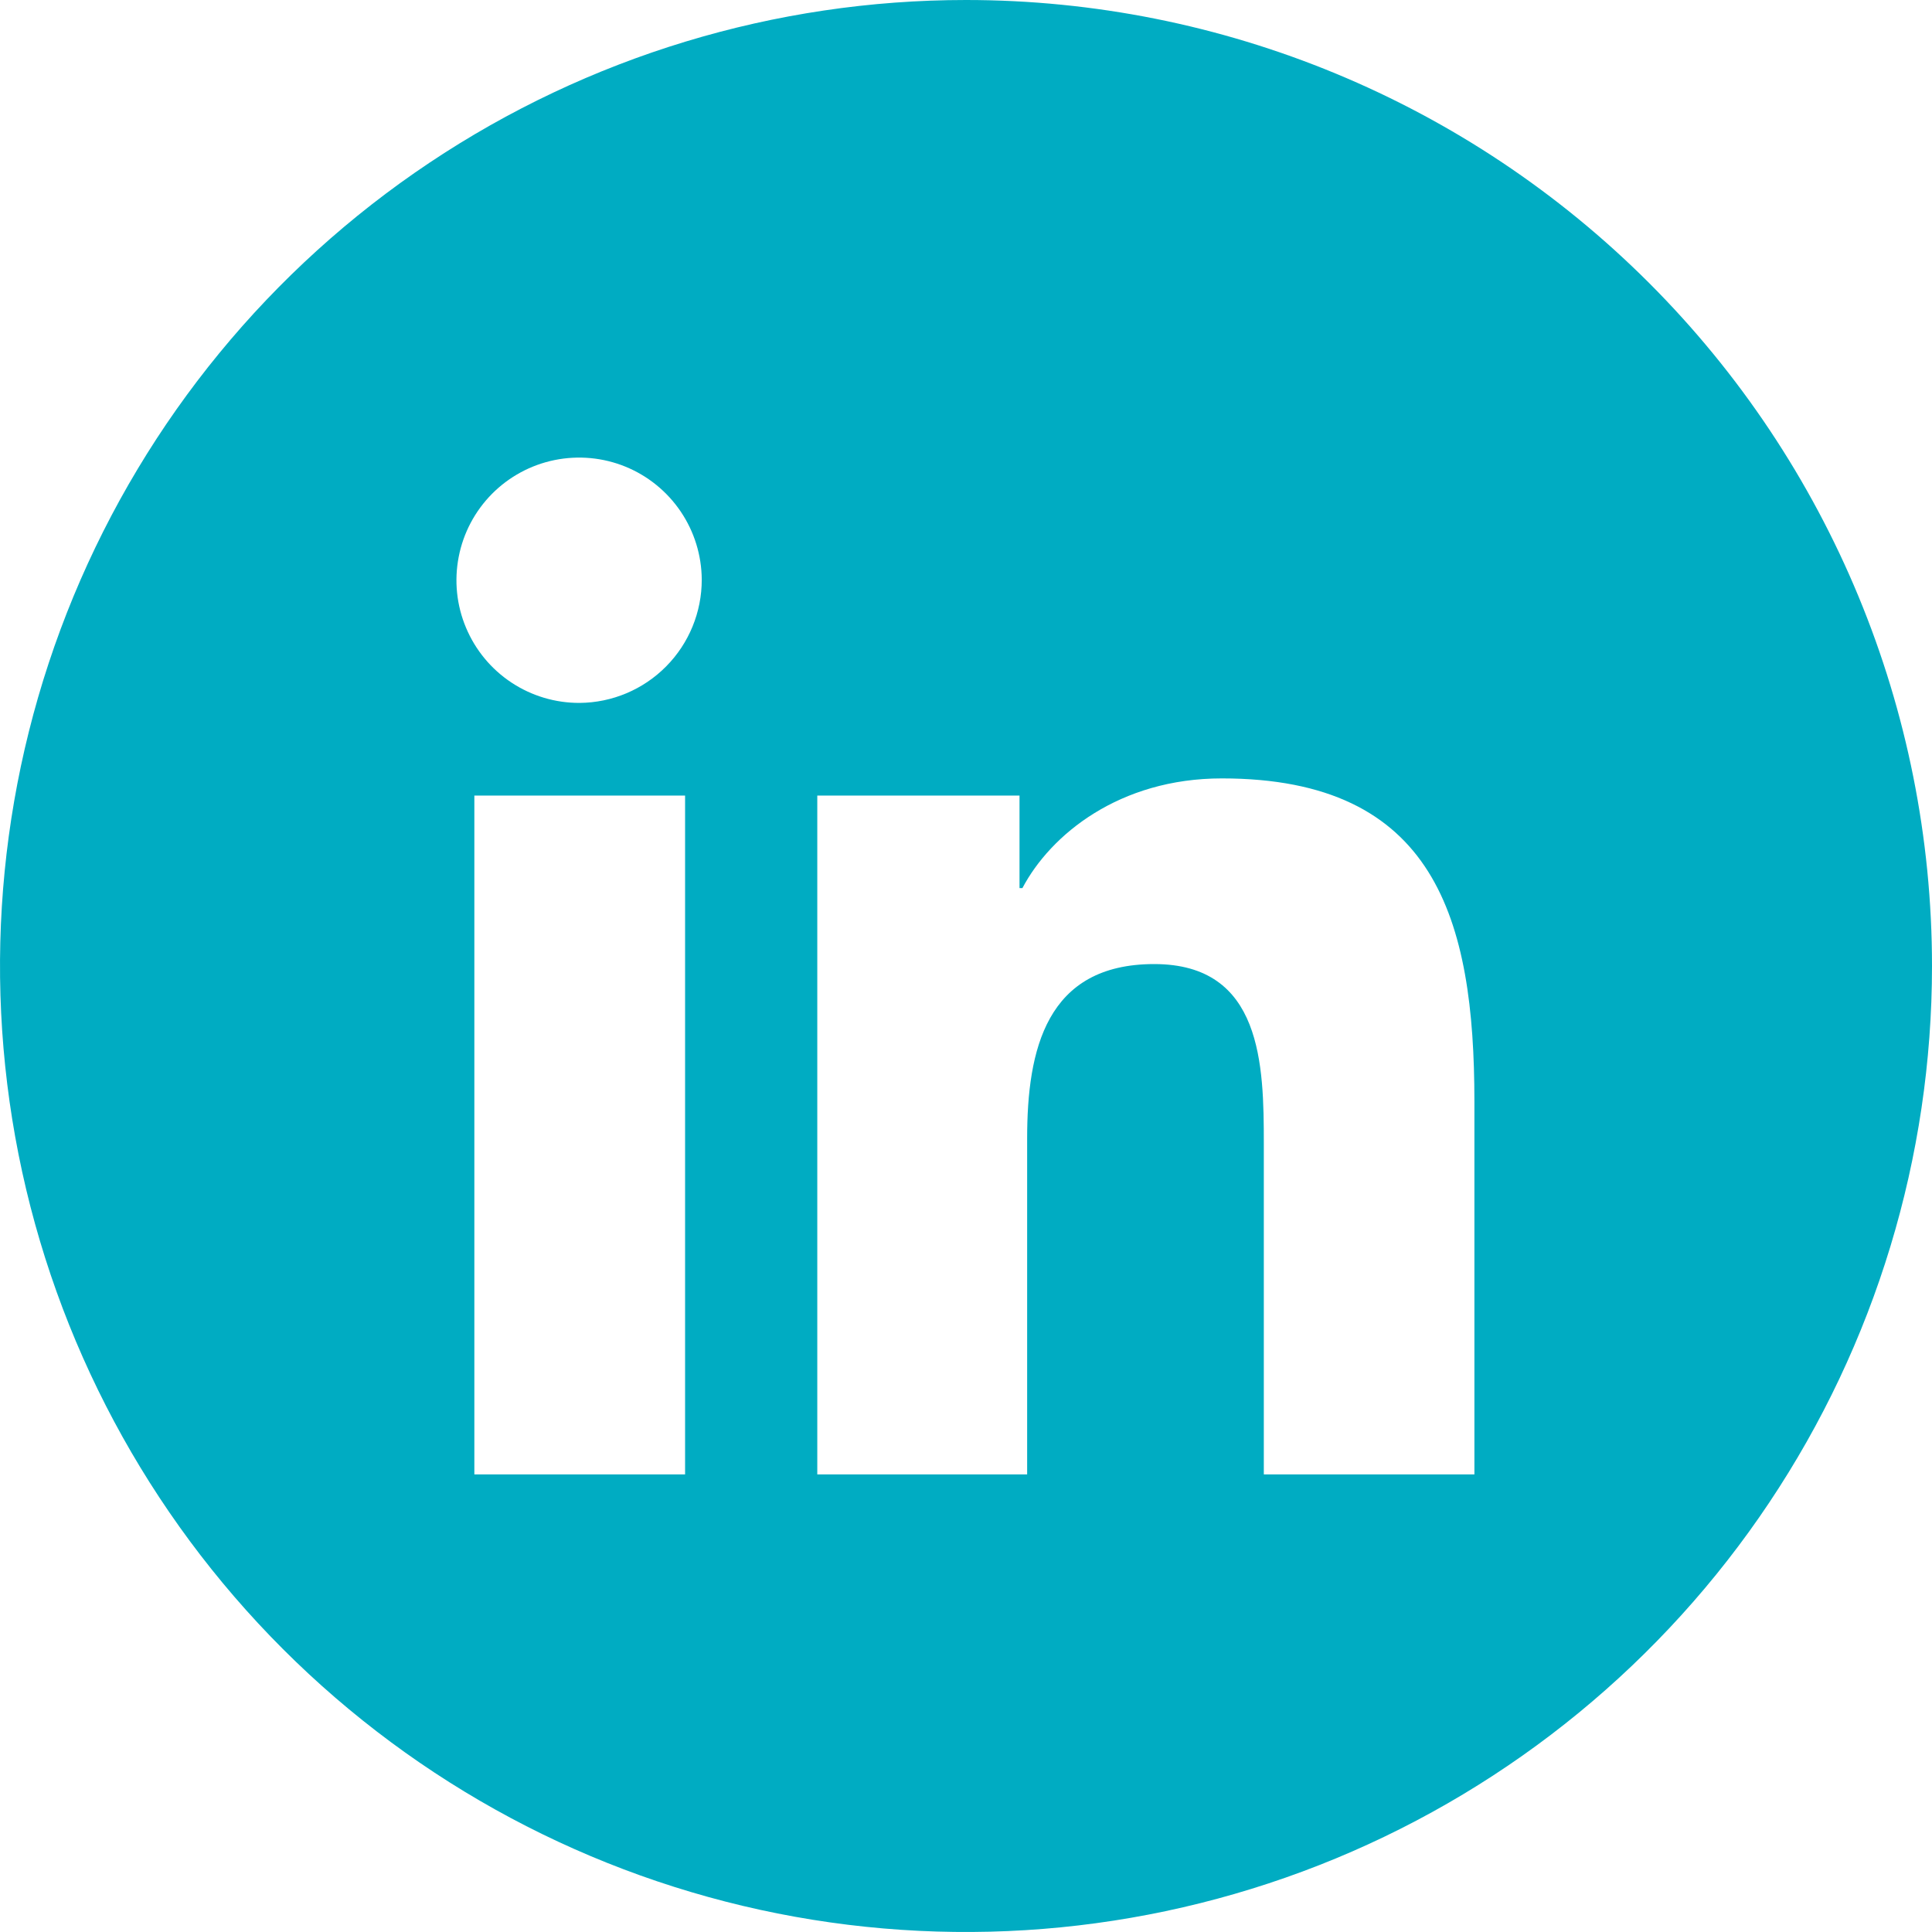 <svg width="40" height="40" viewBox="0 0 40 40" fill="none" xmlns="http://www.w3.org/2000/svg">
<g clip-path="url(#clip0_1971_2070)">
<path d="M20 0C16.044 0 12.178 1.173 8.889 3.371C5.6 5.568 3.036 8.692 1.522 12.346C0.009 16.001 -0.387 20.022 0.384 23.902C1.156 27.781 3.061 31.345 5.858 34.142C8.655 36.939 12.219 38.844 16.098 39.616C19.978 40.387 23.999 39.991 27.654 38.478C31.308 36.964 34.432 34.4 36.629 31.111C38.827 27.822 40 23.956 40 20C40 14.696 37.893 9.609 34.142 5.858C30.391 2.107 25.304 0 20 0ZM14.184 30.526H9.821V16.471H14.184V30.526ZM12 14.553C11.498 14.555 11.006 14.408 10.588 14.131C10.169 13.854 9.842 13.458 9.648 12.995C9.453 12.532 9.401 12.022 9.497 11.529C9.592 11.036 9.832 10.583 10.185 10.226C10.539 9.869 10.99 9.625 11.482 9.525C11.974 9.425 12.485 9.472 12.95 9.662C13.415 9.852 13.813 10.176 14.094 10.592C14.375 11.008 14.526 11.498 14.529 12C14.53 12.673 14.265 13.32 13.791 13.798C13.317 14.277 12.673 14.548 12 14.553ZM30.526 30.526H26.166V23.684C26.166 22.053 26.134 19.96 23.897 19.96C21.66 19.96 21.266 21.734 21.266 23.566V30.526H16.921V16.471H21.108V18.387H21.168C21.75 17.282 23.174 16.116 25.297 16.116C29.713 16.116 30.526 19.026 30.526 22.805V30.526Z" fill="#00ACC2"/>
</g>
<defs>
<clipPath id="clip0_1971_2070">
<rect width="40" height="40" fill="white"/>
</clipPath>
</defs>
</svg>

